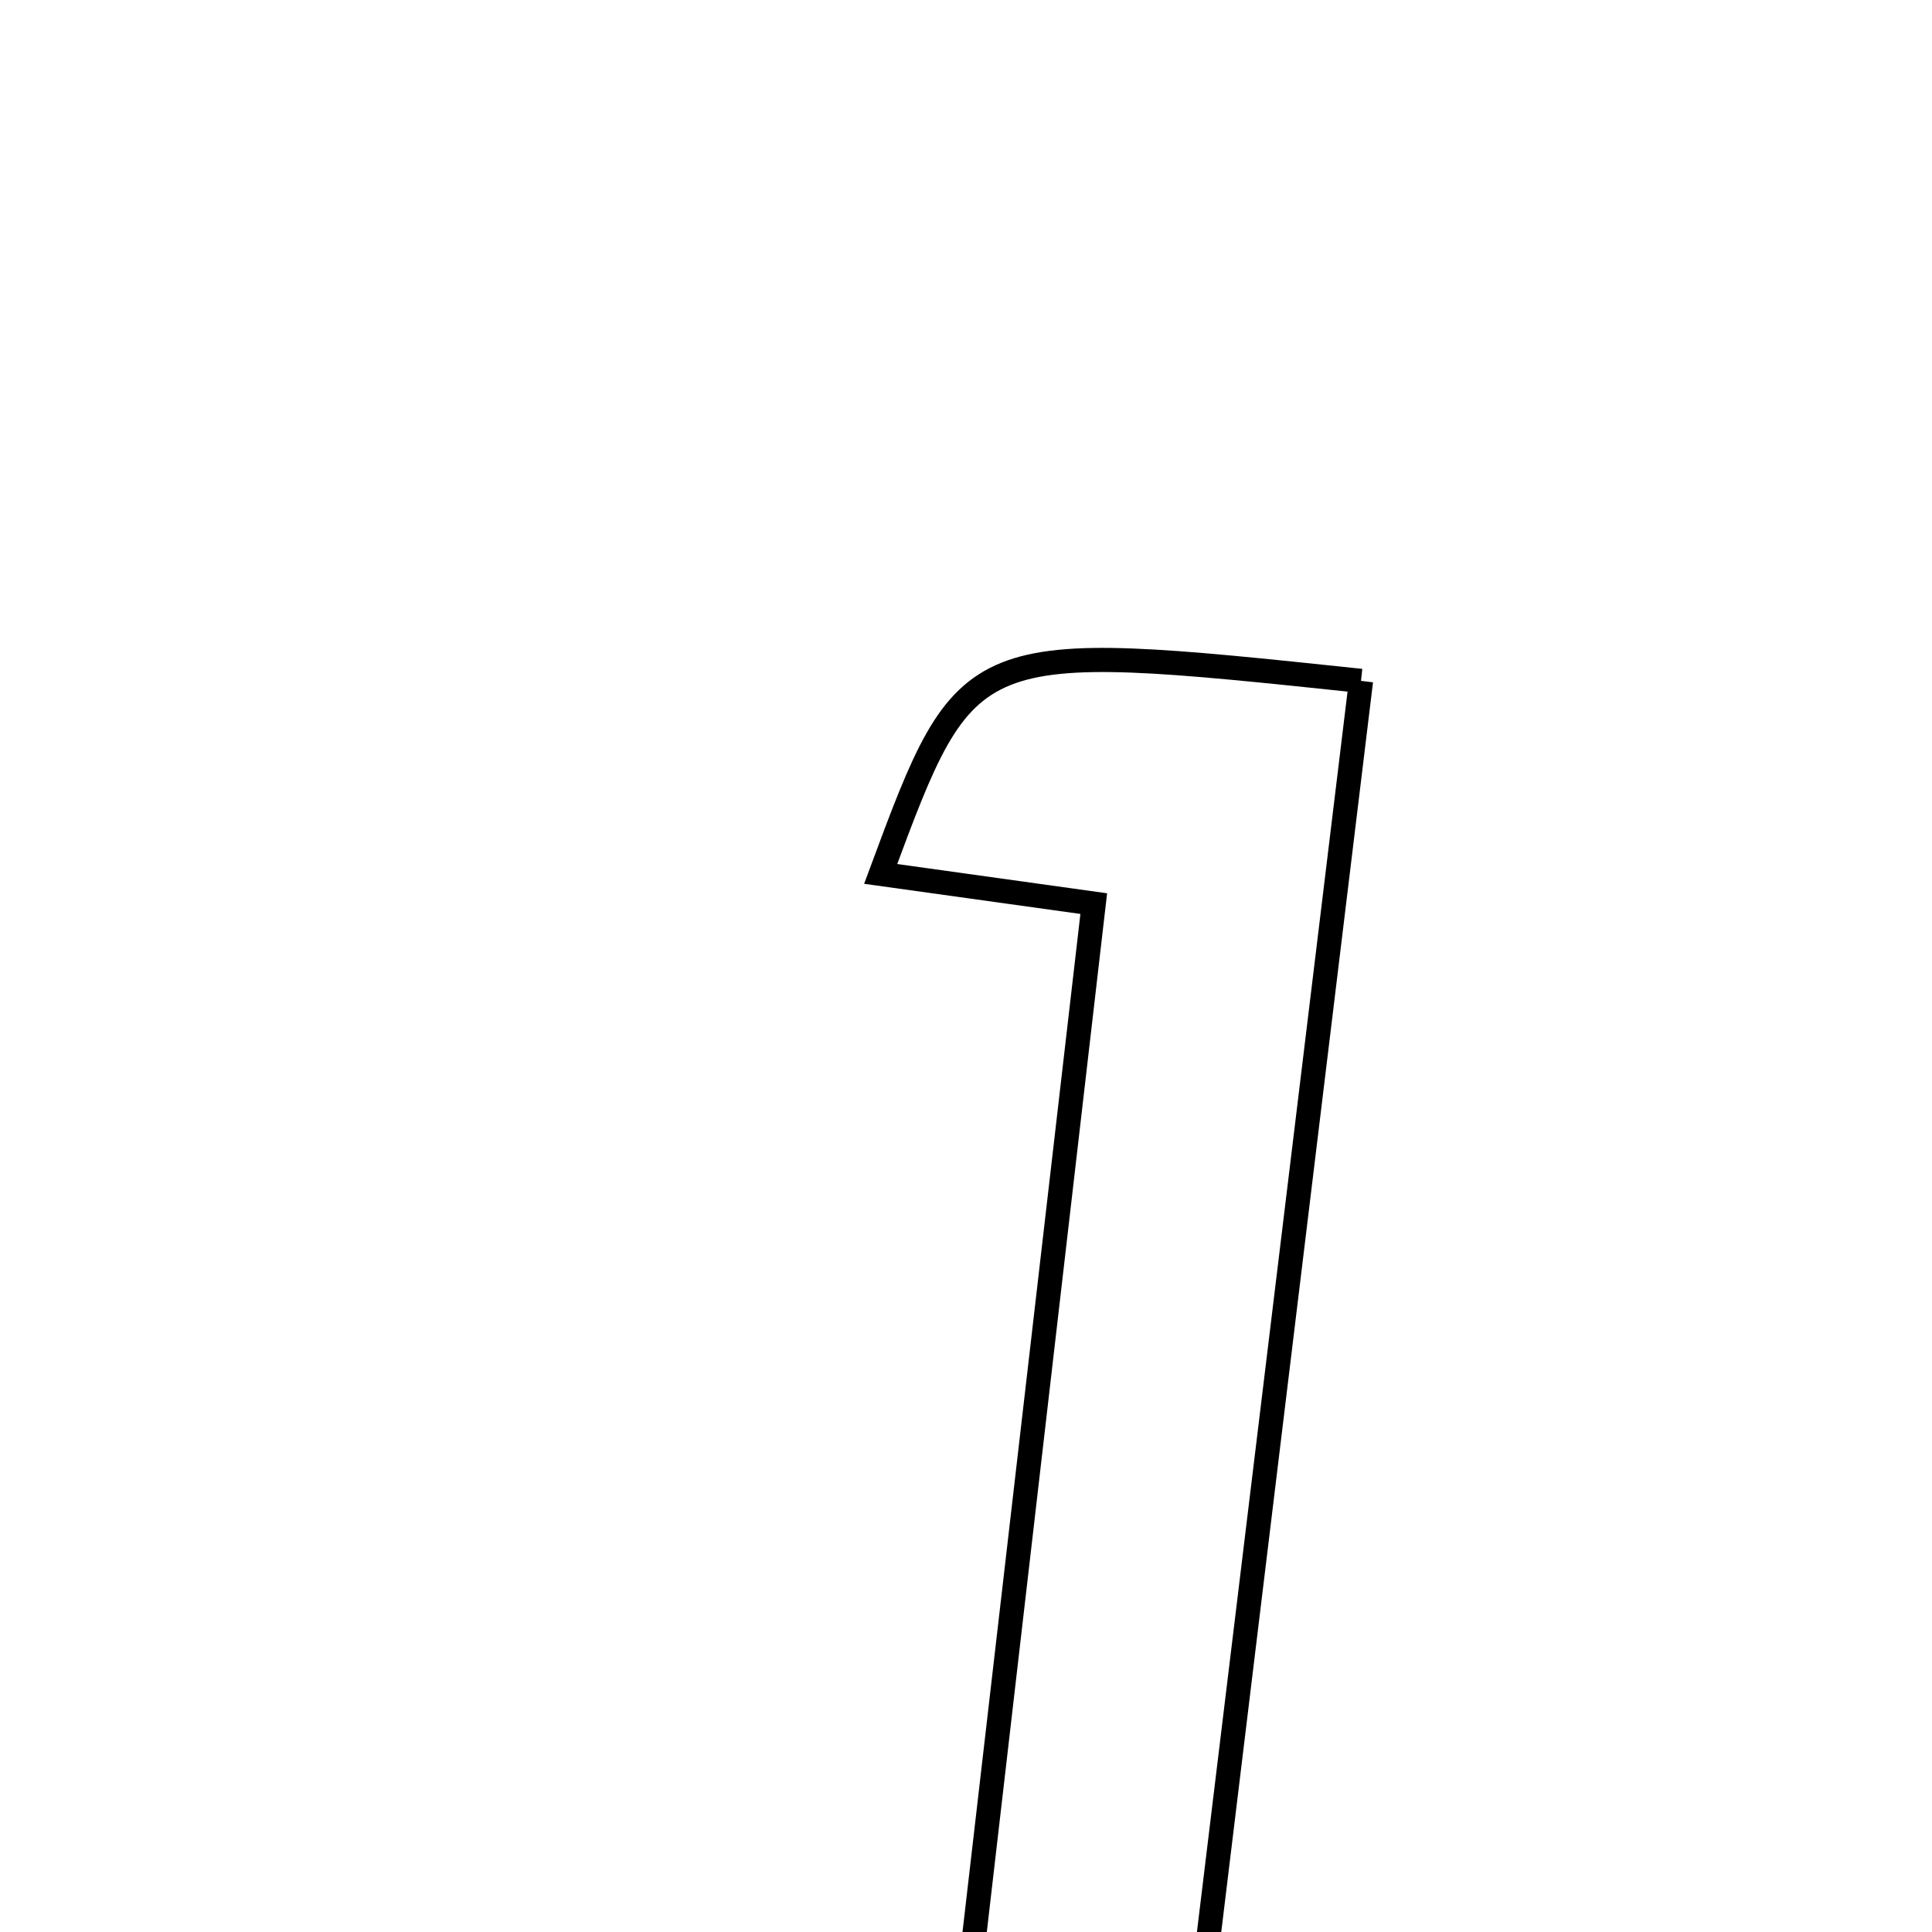 <svg xmlns="http://www.w3.org/2000/svg" viewBox="0.0 0.0 24.0 24.0" height="200px" width="200px"><path fill="none" stroke="black" stroke-width=".3" stroke-opacity="1.0"  filling="0" d="M16.907 8.458 C16.16 14.614 15.412 20.77 14.624 27.259 C13.665 27.305 12.926 27.34 11.714 27.398 C12.346 21.941 12.957 16.661 13.587 11.225 C12.6 11.087 11.779 10.973 10.94 10.856 C12.02 7.943 12.02 7.943 16.907 8.458"></path></svg>
